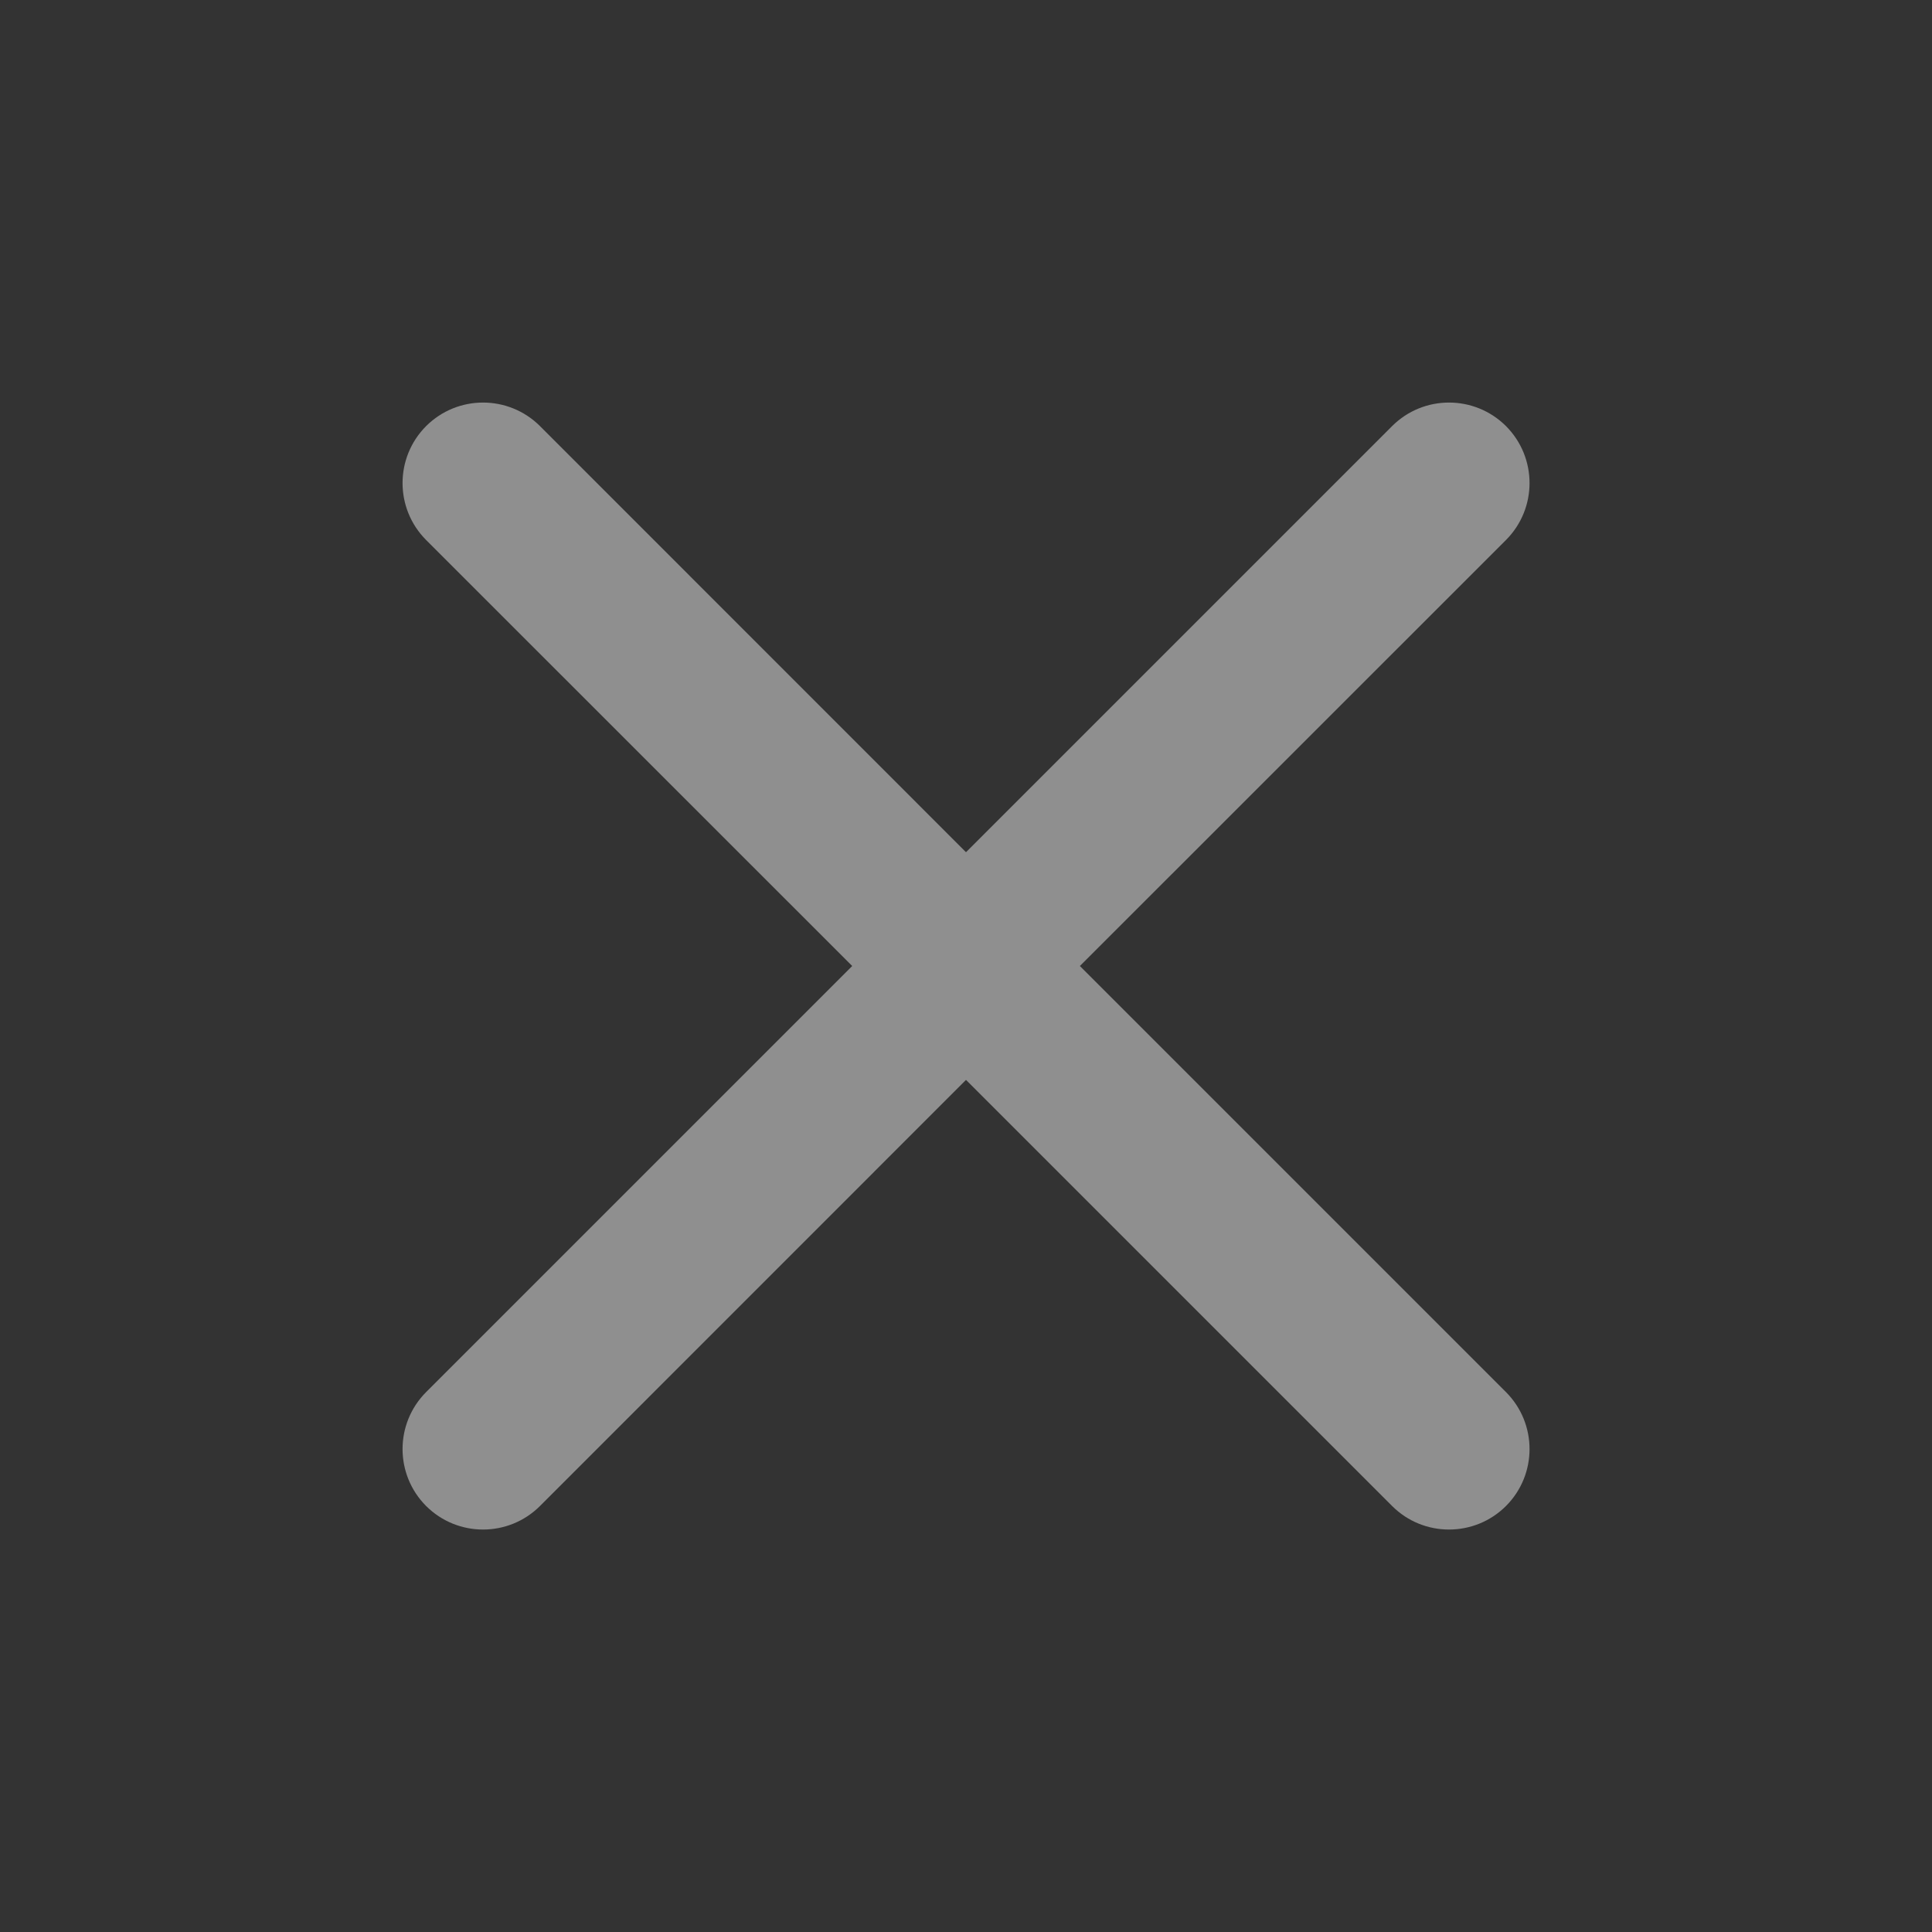 <svg width="20" height="20" viewBox="0 0 20 20" fill="none" xmlns="http://www.w3.org/2000/svg">
<rect x="0" y="0" width="20" height="20" fill="#333333" stroke="none"/>
<path fill-rule="evenodd" clip-rule="evenodd" d="M4.411 4.411C4.737 4.086 5.264 4.086 5.59 4.411L10 8.822L14.411 4.411C14.736 4.086 15.264 4.086 15.59 4.411C15.915 4.737 15.915 5.264 15.59 5.59L11.179 10L15.59 14.411C15.915 14.737 15.915 15.264 15.59 15.59C15.264 15.915 14.736 15.915 14.411 15.59L10 11.179L5.59 15.59C5.264 15.915 4.737 15.915 4.411 15.59C4.086 15.264 4.086 14.737 4.411 14.411L8.822 10L4.411 5.59C4.086 5.264 4.086 4.737 4.411 4.411Z" fill="white" fill-opacity="0.45"/>
</svg>
